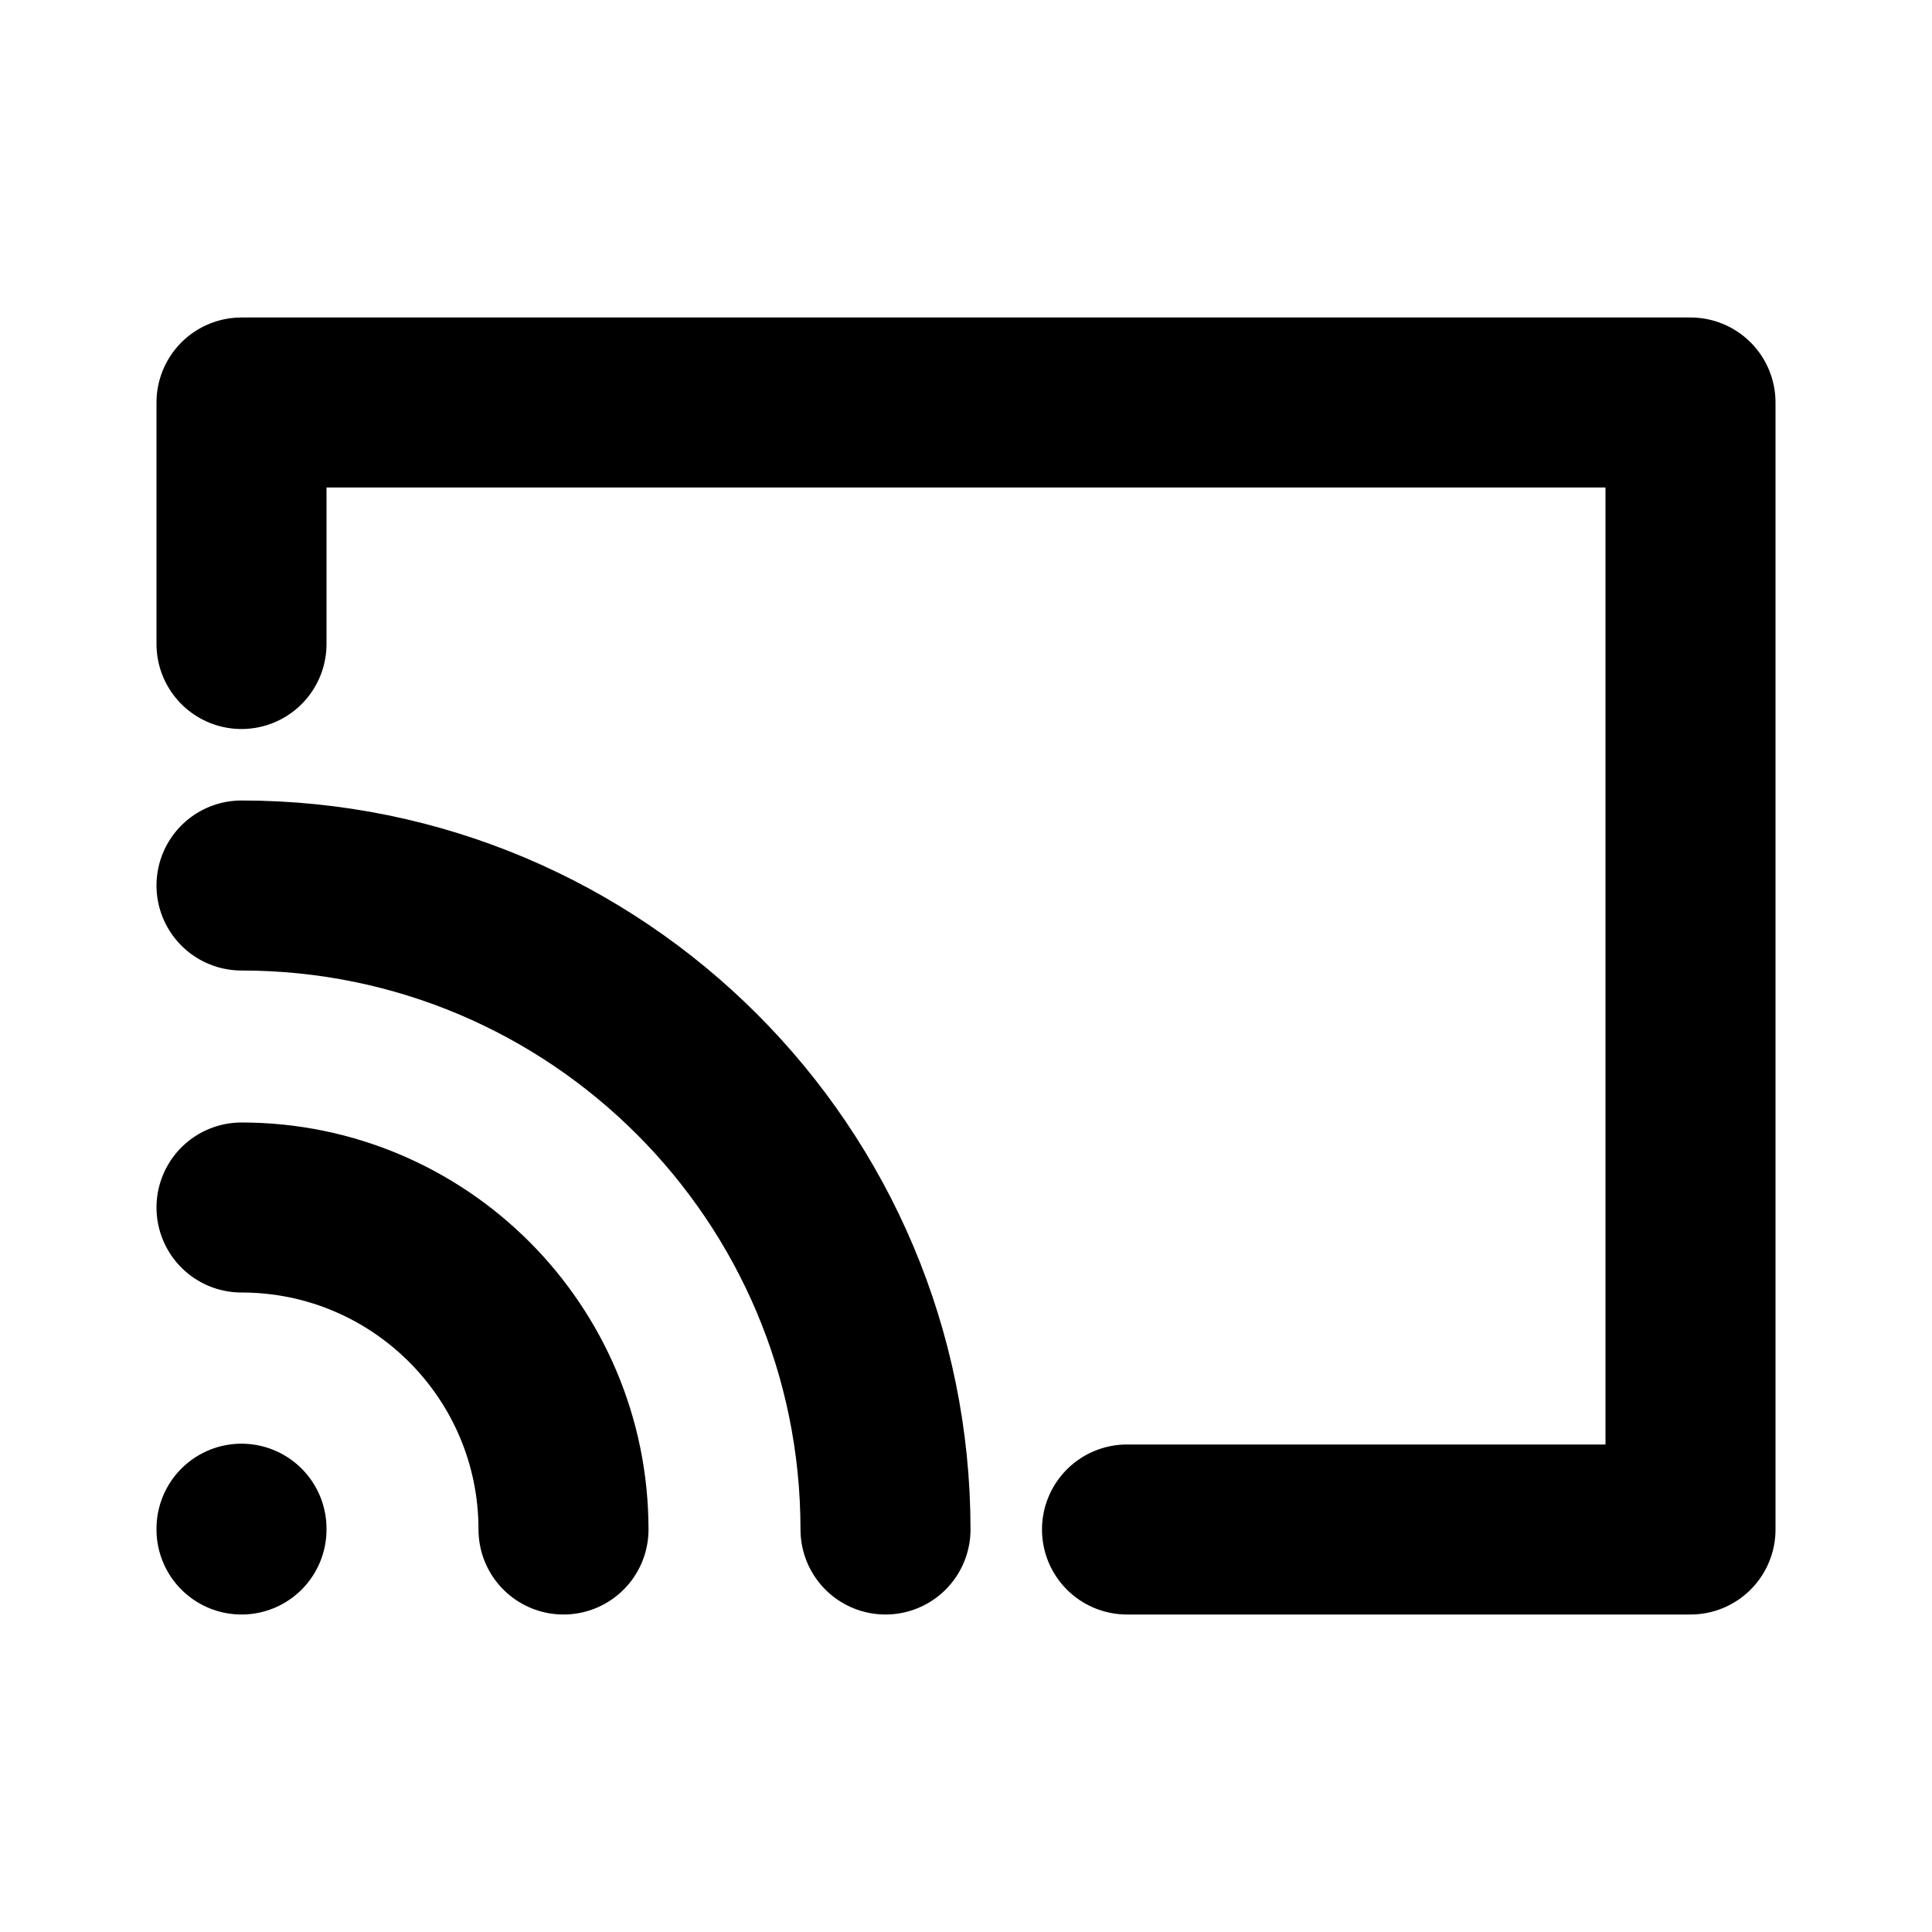 <svg viewBox="0 0 24 24" fill="none" xmlns="http://www.w3.org/2000/svg"><g id="SVGRepo_bgCarrier" stroke-width="0"></g><g id="SVGRepo_tracerCarrier" stroke-linecap="round" stroke-linejoin="round"></g><g id="SVGRepo_iconCarrier"> <path d="M3 8V5H21V19H14M3 15C5.209 15 7 16.791 7 19M3 11C7.418 11 11 14.582 11 19M3 18.99V19" stroke="#000000" stroke-width="2.112" stroke-linecap="round" stroke-linejoin="round"></path> </g></svg>
